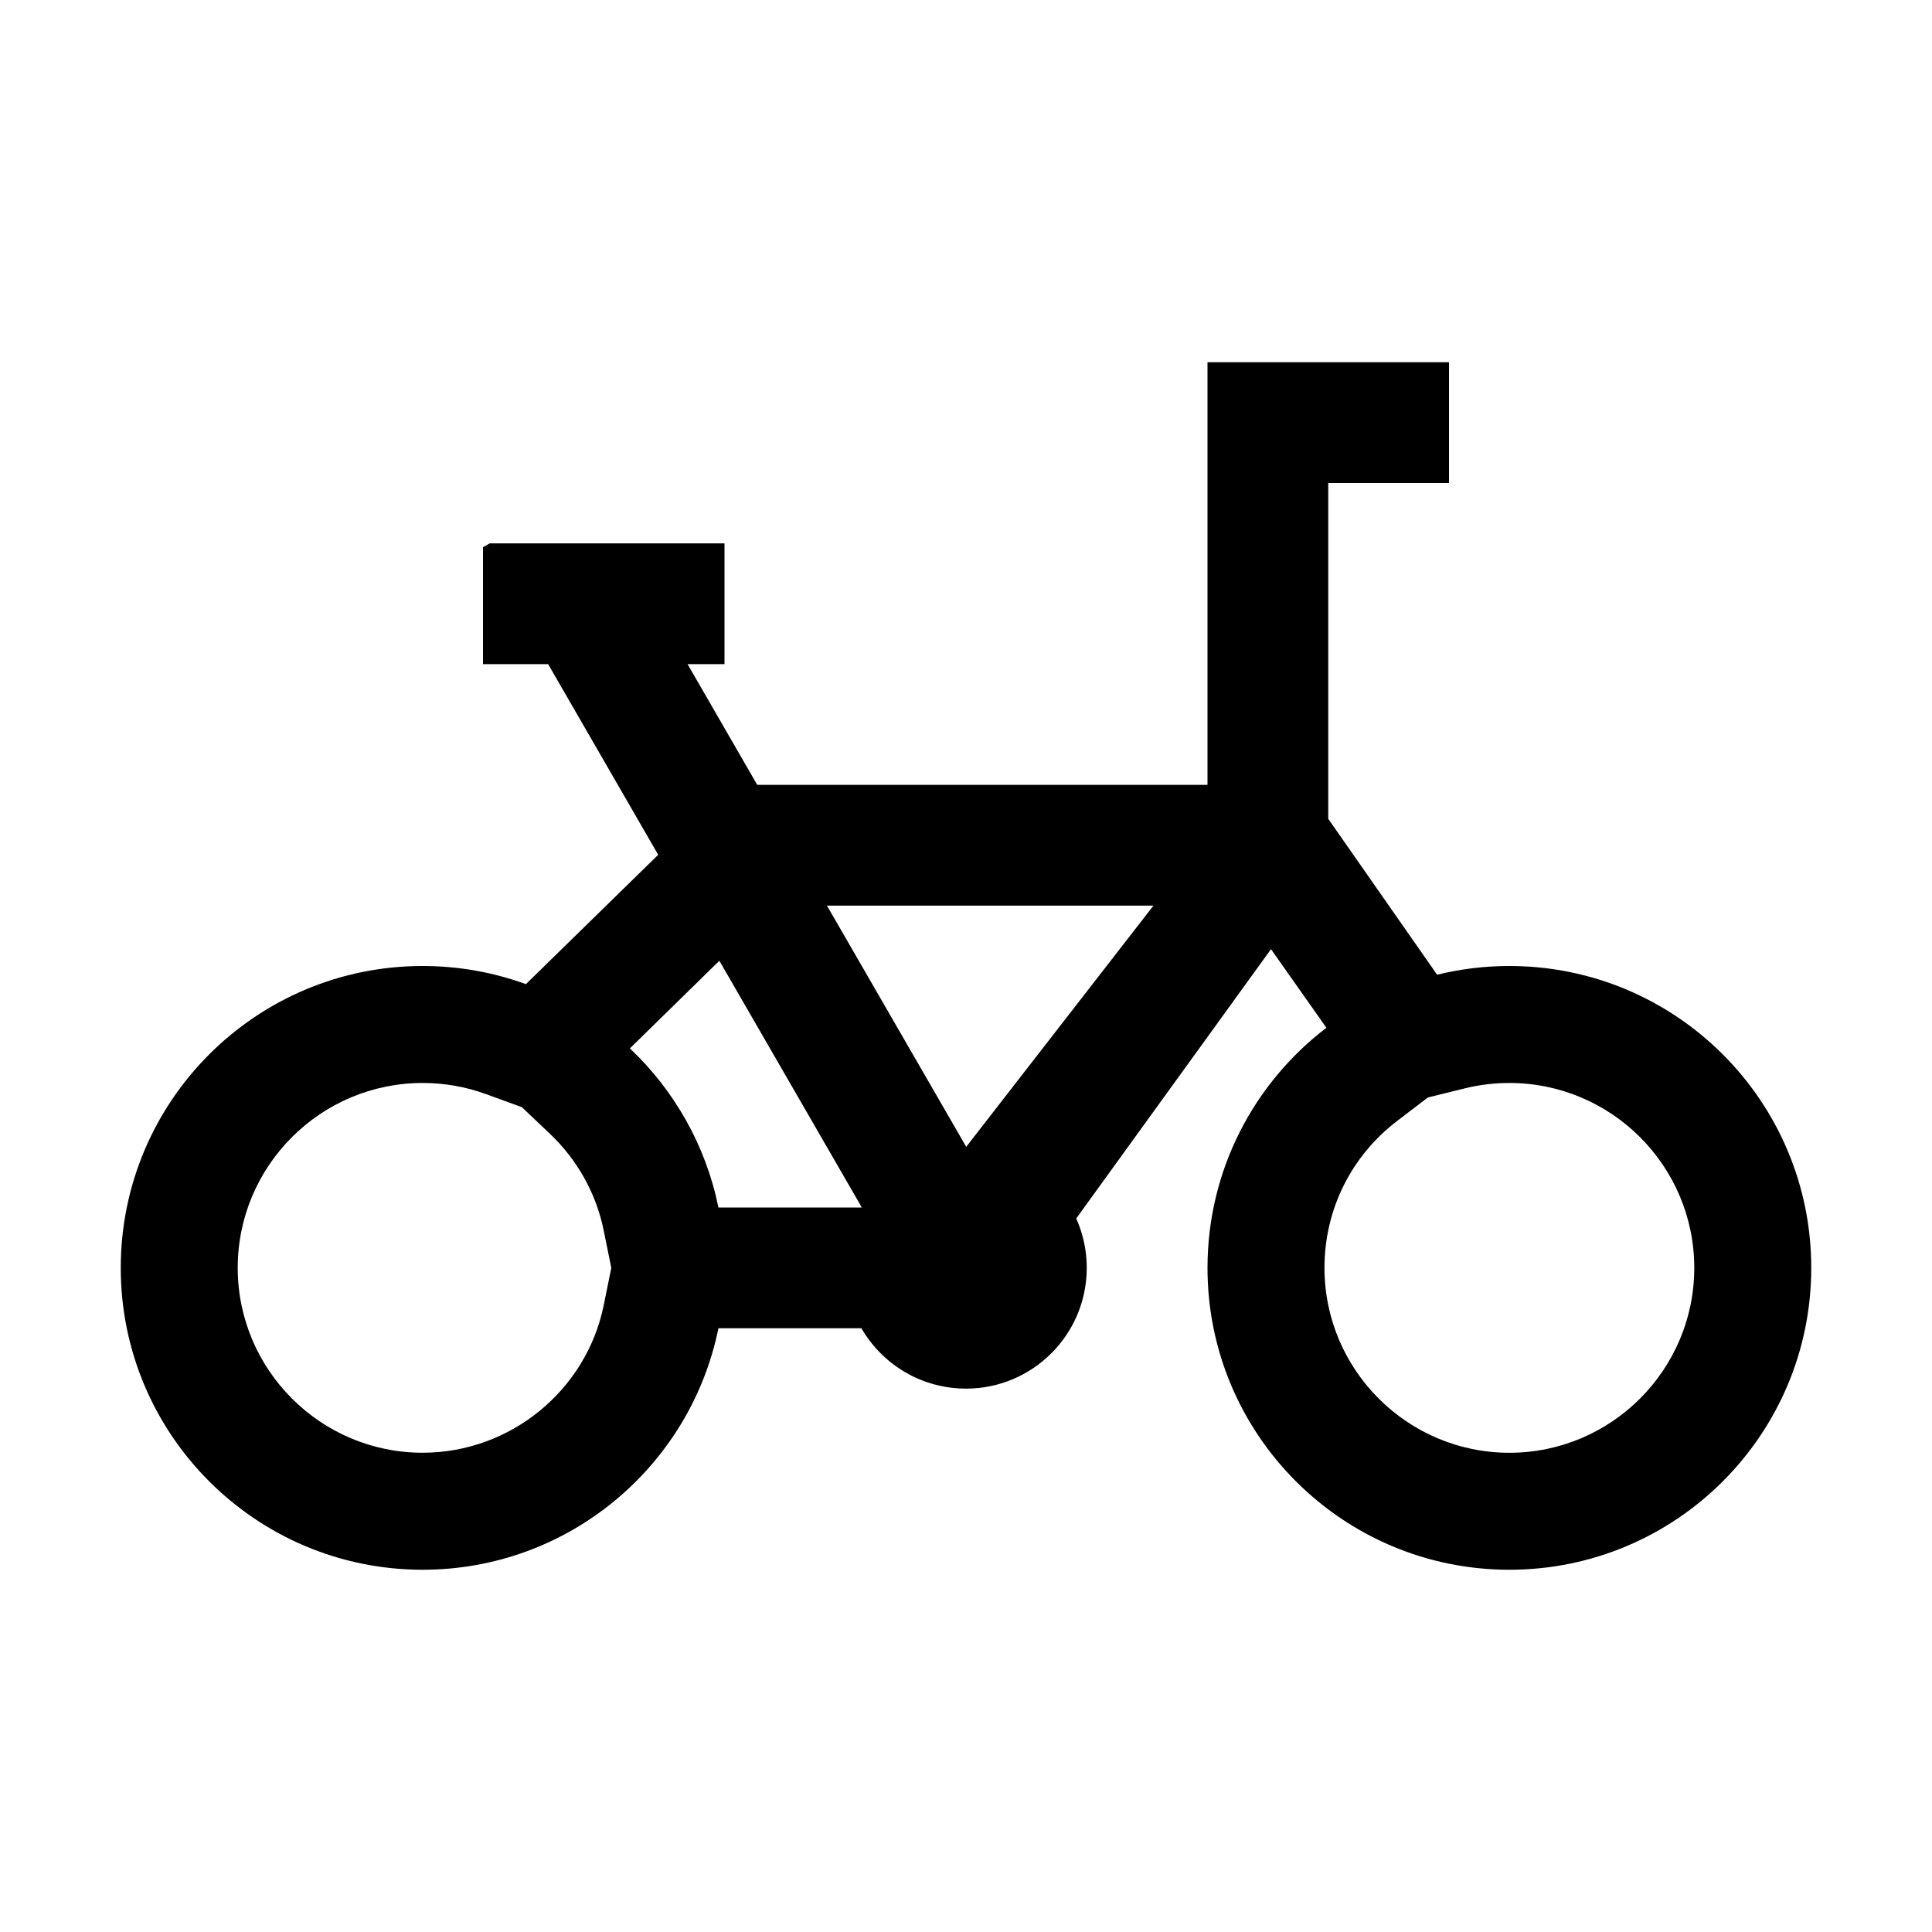 <?xml version="1.0" encoding="utf-8"?><svg width="512" height="512" viewBox="0 0 512 512" fill="none" xmlns="http://www.w3.org/2000/svg">
<path d="M400 287C427.02 287 449 308.98 449 336C449 363.02 427.02 385 400 385C372.98 385 351 363.02 351 336C351 320.59 358.04 306.38 370.31 297.02L378.41 290.84L388.26 288.41C392.06 287.47 396.01 287 400 287ZM112 287C117.77 287 123.41 287.99 128.76 289.94L138.29 293.41L145.62 300.35C153.03 307.37 158.01 316.29 160 326.15L162 336.01L160.01 345.83C155.41 368.52 135.21 384.99 112 384.99C84.98 384.99 63 363.01 63 335.99C63 308.97 84.98 287 112 287ZM384 96H320V208H200.68L182.21 176H192V144H129.76L128 145.02V176H145.26L174.43 226.53L139.37 260.81C130.83 257.7 121.61 256 112 256C67.82 256 32 291.82 32 336C32 380.18 67.82 416 112 416C150.7 416 182.98 388.52 190.39 352H228.28C228.65 352.64 229.05 353.27 229.46 353.89C229.62 354.13 229.79 354.37 229.96 354.6C230.16 354.89 230.38 355.17 230.6 355.46C230.78 355.7 230.96 355.93 231.15 356.16C231.39 356.45 231.63 356.74 231.88 357.03C232.1 357.28 232.33 357.54 232.57 357.79C232.8 358.04 233.04 358.29 233.28 358.53C233.73 358.99 234.2 359.43 234.68 359.86C235 360.15 235.32 360.42 235.64 360.69C236.14 361.1 236.65 361.5 237.18 361.88C237.6 362.18 238.02 362.48 238.45 362.76C238.88 363.05 239.32 363.32 239.77 363.58C240.31 363.9 240.87 364.21 241.43 364.5L241.59 364.58C241.9 364.73 242.21 364.88 242.53 365.03C243.16 365.33 243.81 365.6 244.45 365.85C245.43 366.23 246.43 366.56 247.45 366.84C248.5 367.13 249.57 367.37 250.65 367.55C250.98 367.61 251.31 367.66 251.64 367.7C251.92 367.74 252.21 367.78 252.5 367.8C253.65 367.94 254.82 368 256 368C273.67 368 288 353.67 288 336C288 335.64 288 335.29 287.98 334.94C287.98 334.71 287.98 334.48 287.95 334.26C287.9 333.2 287.79 332.16 287.63 331.14C287.59 330.87 287.55 330.61 287.5 330.35C287.46 330.08 287.41 329.82 287.35 329.56C287.3 329.3 287.24 329.05 287.18 328.79C286.95 327.76 286.66 326.75 286.32 325.76C286.24 325.51 286.15 325.26 286.06 325.02C285.89 324.53 285.7 324.05 285.49 323.57C285.4 323.35 285.31 323.13 285.21 322.91L336.83 251.54L351.51 272.37C332.36 286.98 320 310.05 320 336C320 380.18 355.82 416 400 416C444.18 416 480 380.18 480 336C480 291.82 444.18 256 400 256C393.4 256 386.98 256.8 380.85 258.31L352 217V128H384V96ZM256.06 303.92L219.15 240H305.68L256.06 303.92ZM190.39 320C187.06 303.55 178.67 288.94 166.93 277.83L190.64 254.61L228.34 319.91L228.29 320H190.39Z" fill="black"/>
</svg>
